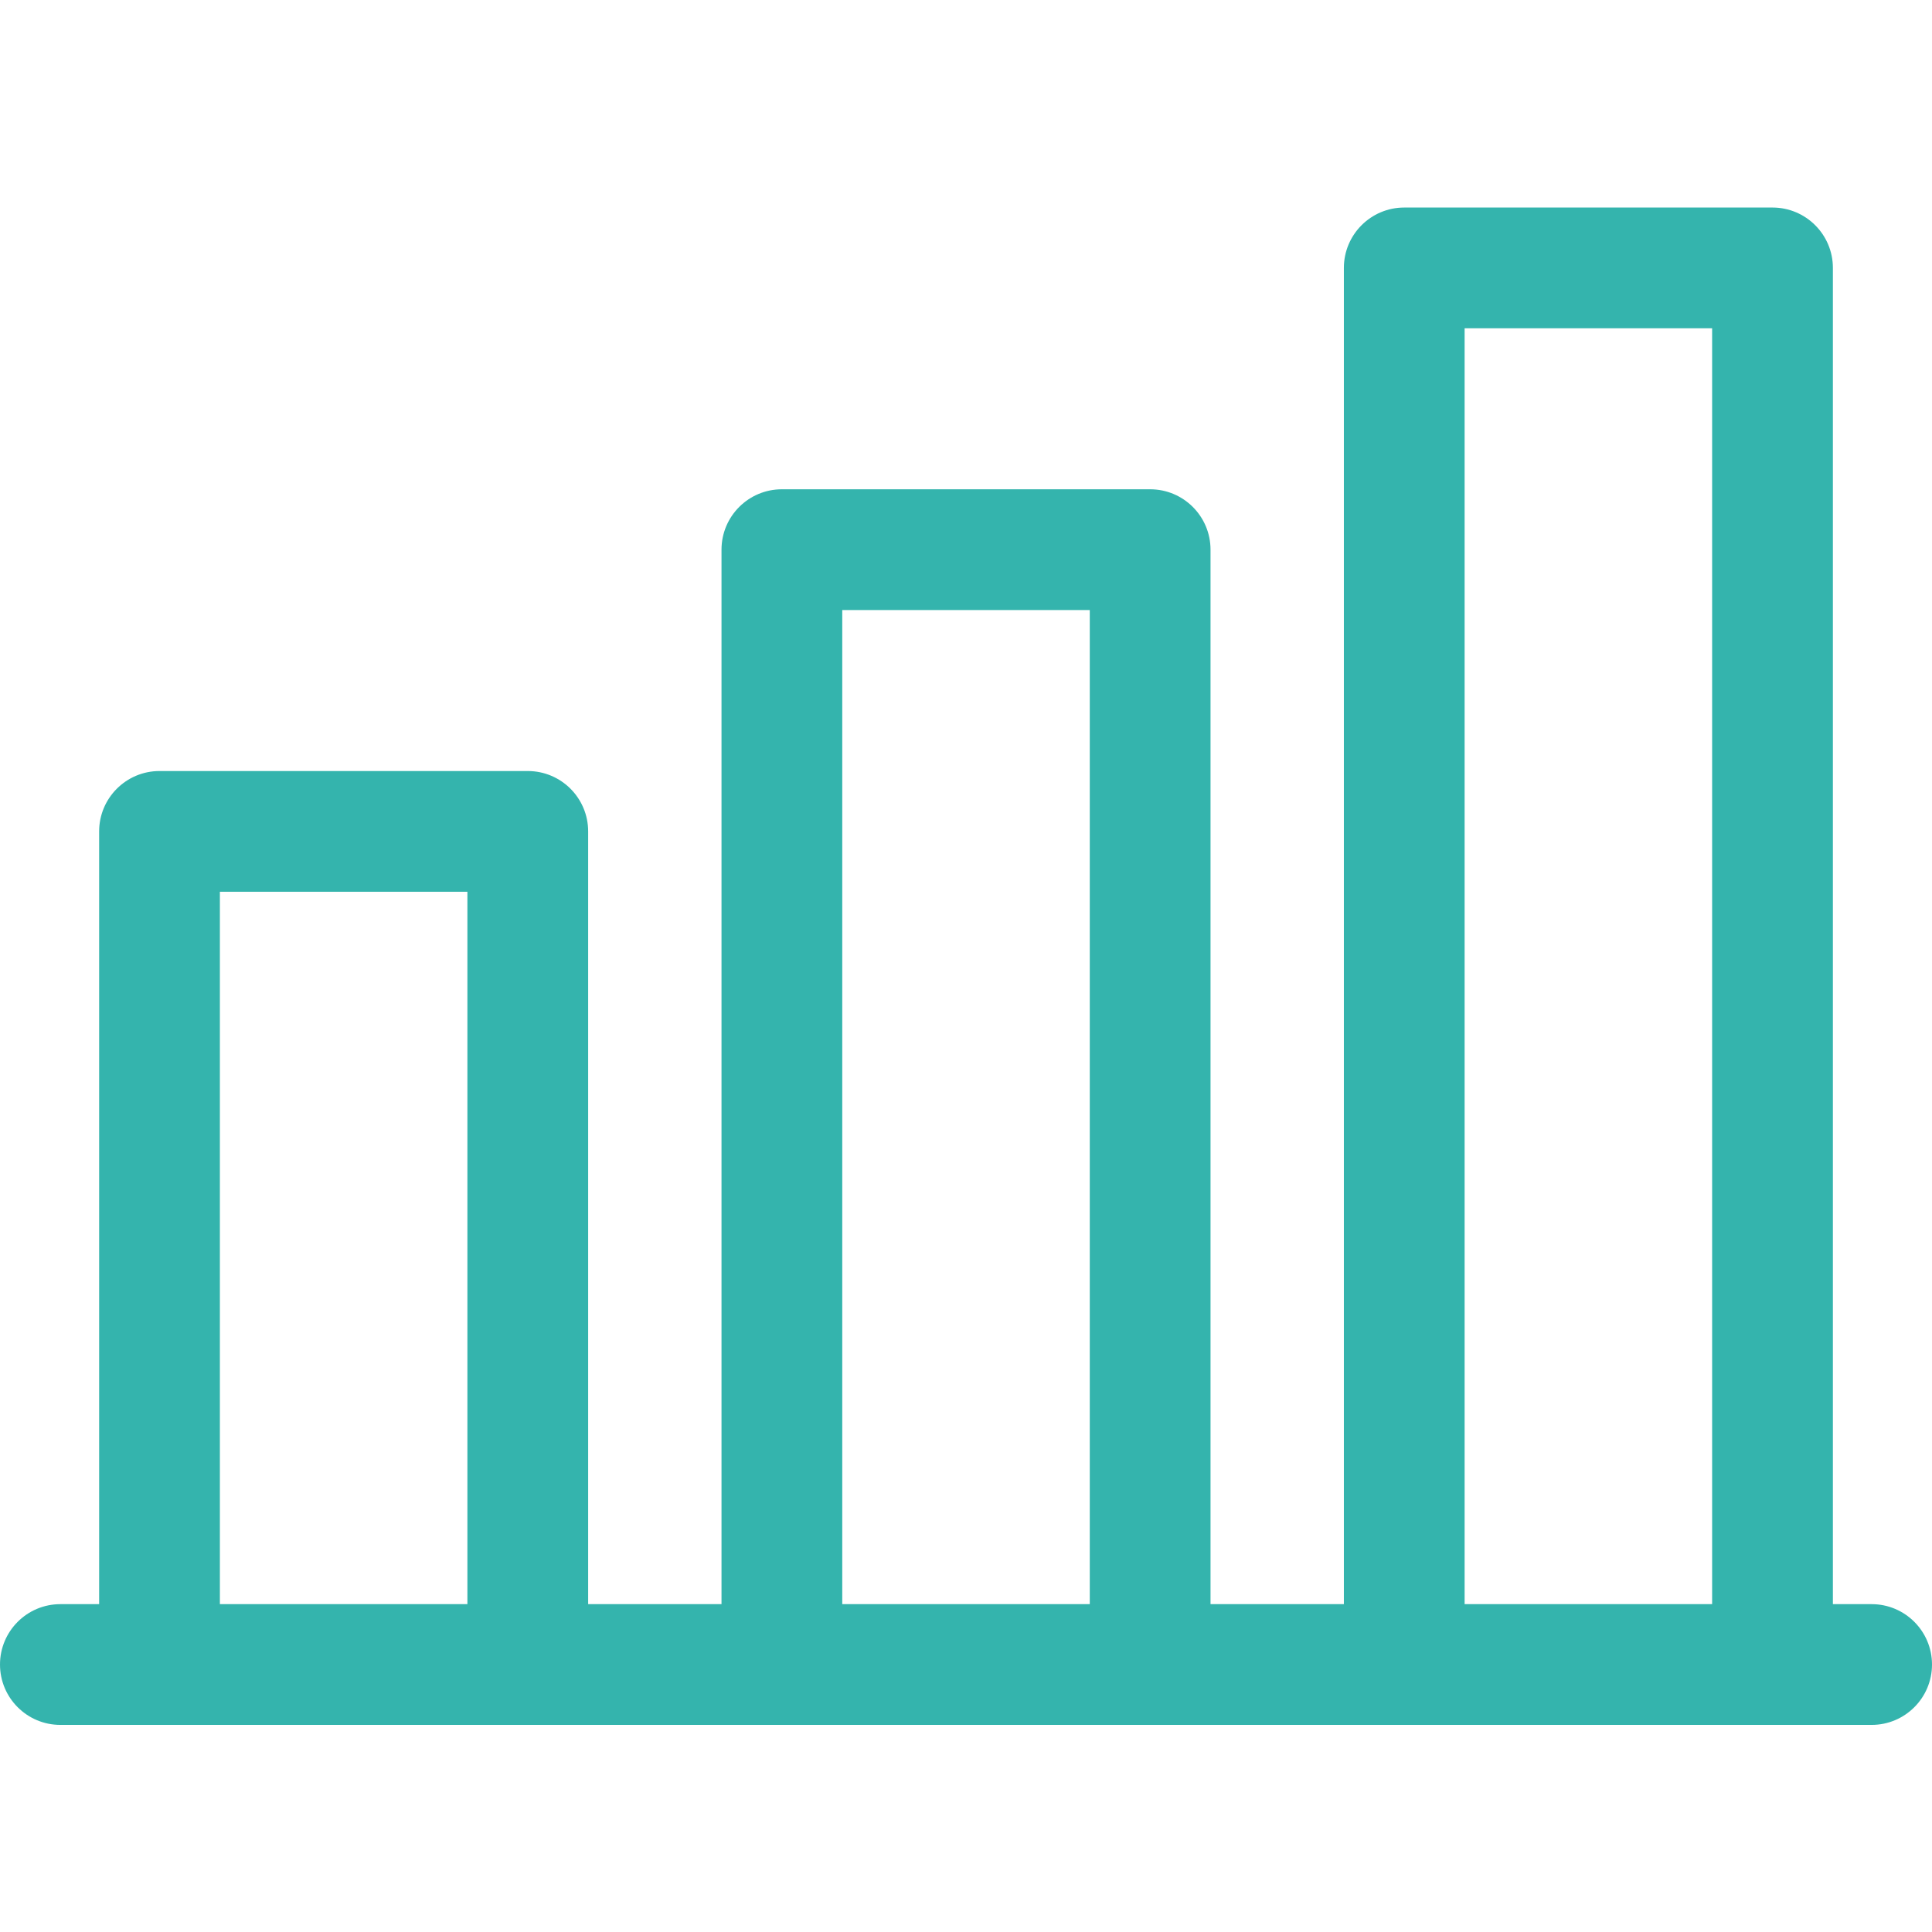 <?xml version="1.0"?>
<svg xmlns="http://www.w3.org/2000/svg" height="512px" viewBox="0 -54 512 511" width="512px" class=""><g><path d="m496 370.617h-10.266v-354.117c0-8.836-7.164-16-16-16h-97.594c-8.836 0-16 7.164-16 16v354.117h-35.34v-279.453c0-8.836-7.164-16-16-16h-97.594c-8.836 0-16 7.164-16 16v279.453h-35.34v-204.785c0-8.836-7.164-16-16-16h-97.594c-8.836 0-16 7.164-16 16v204.785h-10.273c-8.836 0-16 7.164-16 16 0 8.836 7.164 16 16 16h480c8.836 0 16-7.164 16-16 0-8.836-7.164-16-16-16zm-107.863-338.117h65.594v338.117h-65.594zm-164.93 338.117v-263.453h65.594v263.453zm-164.934-188.785h65.594v188.785h-65.594zm0 0" data-original="#000000" class="active-path" data-old_color="#000000" fill="#34B4AD"/></g> </svg>
